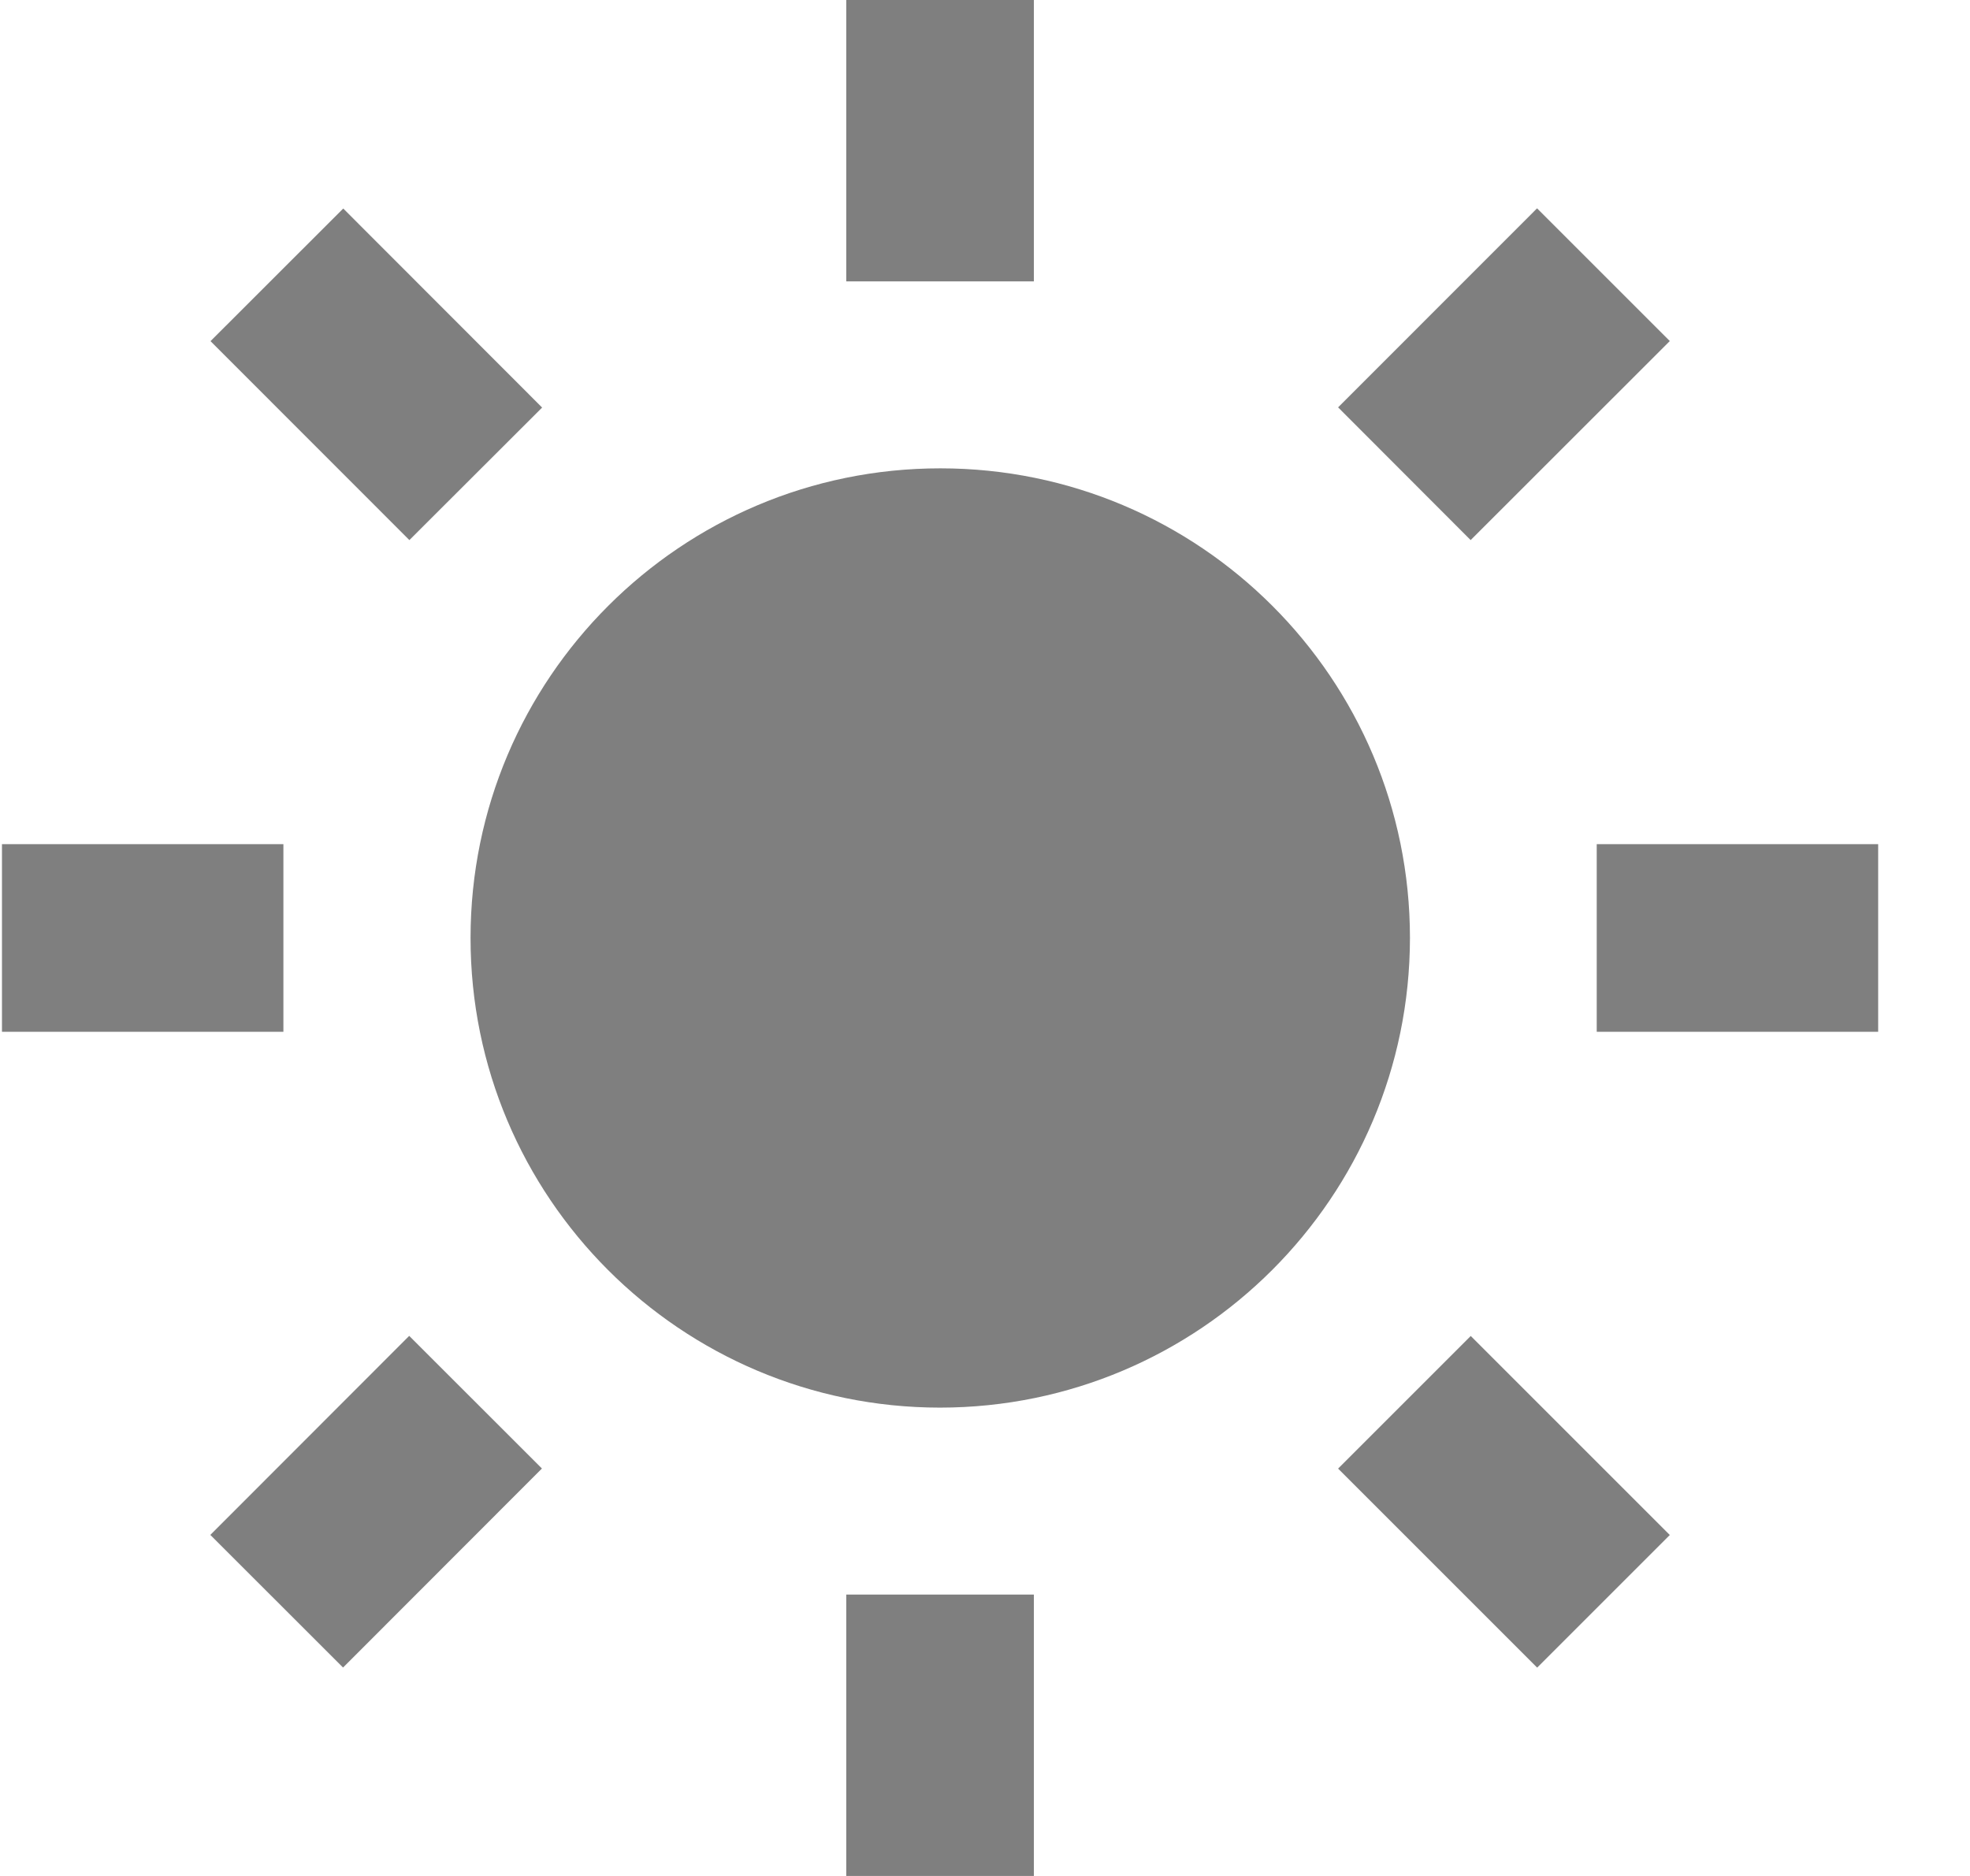 <svg width="21" height="20" viewBox="0 0 21 20" fill="none" xmlns="http://www.w3.org/2000/svg">
<path d="M11.021 20H9.021V17H11.021V20ZM16.385 17.778L14.264 15.657L15.678 14.243L17.8 16.365L16.387 17.778H16.385ZM3.657 17.778L2.242 16.364L4.362 14.242L5.777 15.656L3.657 17.778ZM10.021 15.007C7.256 15.006 5.015 12.764 5.016 9.999C5.017 7.234 7.259 4.993 10.024 4.993C12.789 4.993 15.03 7.235 15.03 10C15.027 12.765 12.786 15.005 10.021 15.007ZM20.021 11H17.021V9H20.021V11ZM3.021 11H0.021V9H3.021V11ZM15.677 5.758L14.264 4.343L16.385 2.221L17.8 3.636L15.678 5.757L15.677 5.758ZM4.364 5.758L2.244 3.637L3.659 2.223L5.779 4.345L4.365 5.757L4.364 5.758ZM11.021 3H9.021V0H11.021V3Z" fill="#3B3B3B" fill-opacity="0.65"/>
</svg>
